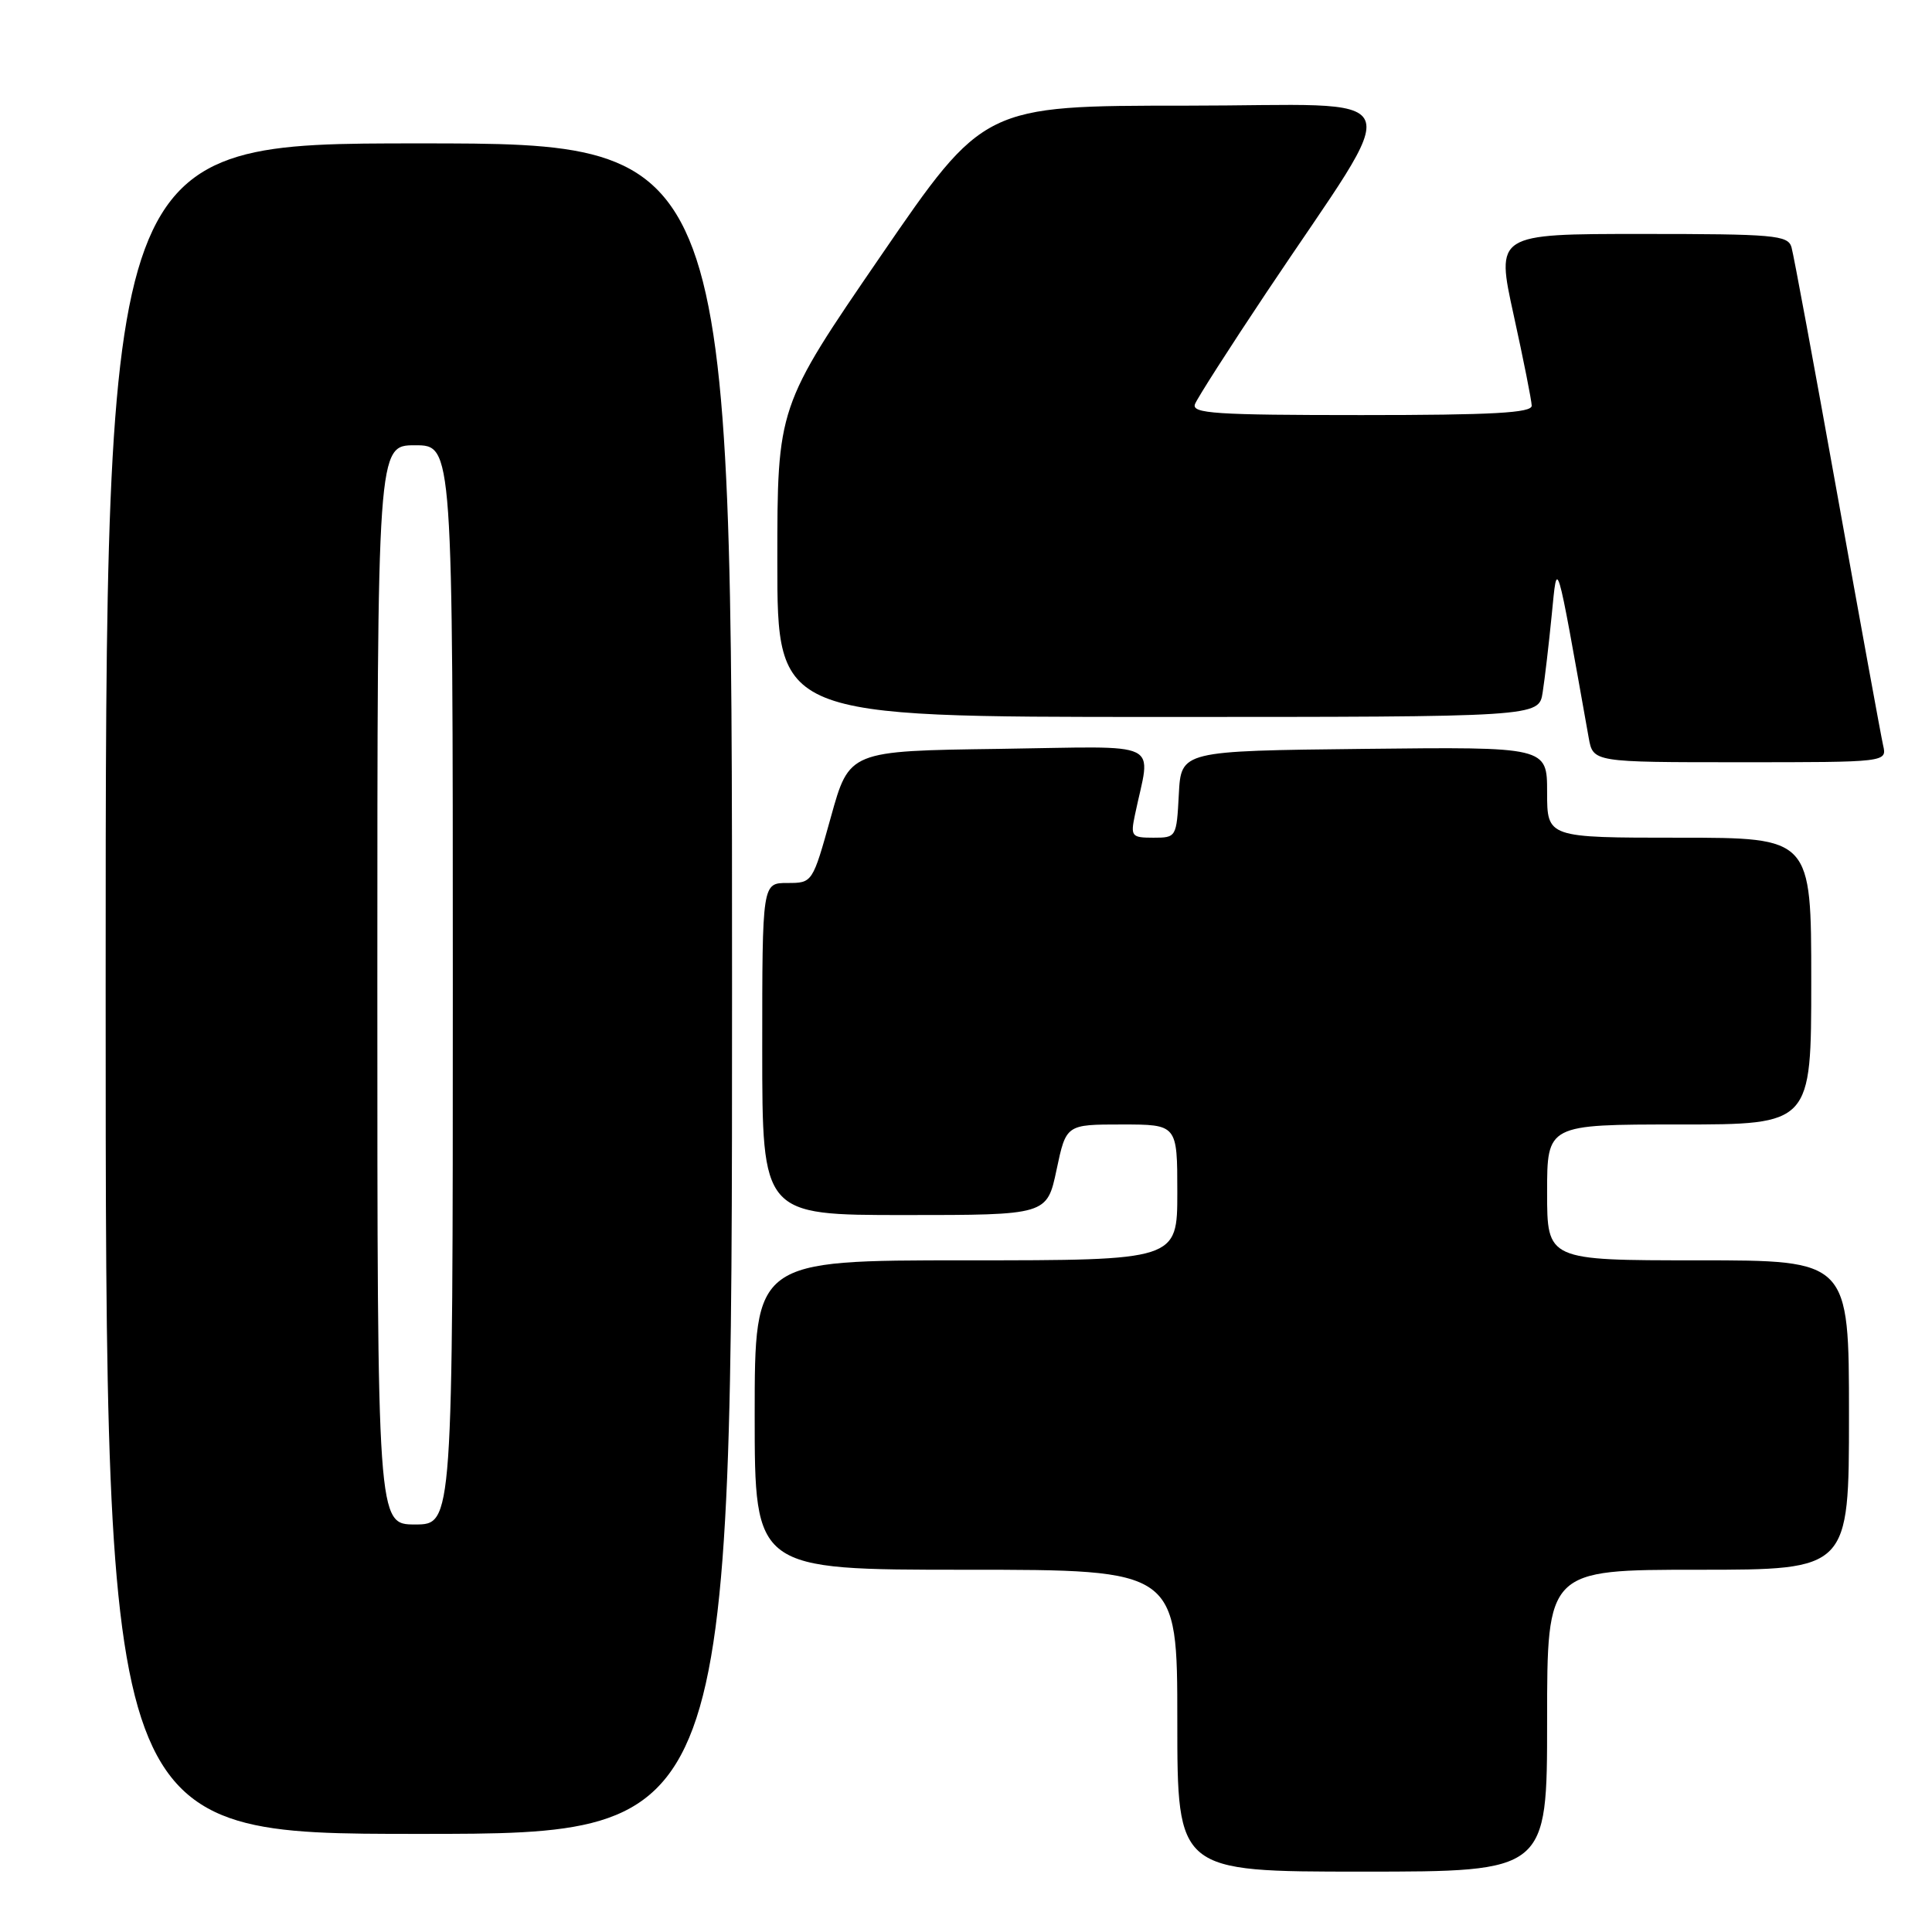 <?xml version="1.0" encoding="UTF-8" standalone="no"?>
<!DOCTYPE svg PUBLIC "-//W3C//DTD SVG 1.1//EN" "http://www.w3.org/Graphics/SVG/1.1/DTD/svg11.dtd" >
<svg xmlns="http://www.w3.org/2000/svg" xmlns:xlink="http://www.w3.org/1999/xlink" version="1.1" viewBox="0 0 256 256">
 <g >
 <path fill="currentColor"
d=" M 205.00 228.00 C 205.00 208.00 205.00 208.00 225.00 208.00 C 245.00 208.00 245.00 208.00 245.00 187.50 C 245.00 167.00 245.00 167.00 225.00 167.00 C 205.00 167.00 205.00 167.00 205.00 158.00 C 205.00 149.00 205.00 149.00 222.50 149.00 C 240.00 149.00 240.00 149.00 240.00 130.00 C 240.00 111.00 240.00 111.00 222.50 111.00 C 205.00 111.00 205.00 111.00 205.00 104.98 C 205.00 98.96 205.00 98.96 180.75 99.23 C 156.50 99.50 156.50 99.50 156.20 105.25 C 155.90 110.94 155.87 111.00 152.83 111.00 C 149.94 111.00 149.79 110.82 150.38 108.00 C 152.48 97.89 154.60 98.92 132.39 99.23 C 112.53 99.50 112.53 99.50 110.10 108.25 C 107.66 117.00 107.66 117.00 104.33 117.00 C 101.00 117.00 101.00 117.00 101.00 139.00 C 101.00 161.00 101.00 161.00 119.86 161.00 C 138.73 161.00 138.73 161.00 140.00 155.00 C 141.27 149.00 141.27 149.00 148.64 149.00 C 156.00 149.00 156.00 149.00 156.00 158.00 C 156.00 167.00 156.00 167.00 128.00 167.00 C 100.00 167.00 100.00 167.00 100.00 187.50 C 100.00 208.00 100.00 208.00 128.00 208.00 C 156.00 208.00 156.00 208.00 156.00 228.00 C 156.00 248.00 156.00 248.00 180.50 248.00 C 205.00 248.00 205.00 248.00 205.00 228.00 Z  M 97.00 131.00 C 97.00 19.00 97.00 19.00 55.50 19.00 C 14.00 19.00 14.00 19.00 14.00 131.00 C 14.00 243.00 14.00 243.00 55.50 243.00 C 97.00 243.00 97.00 243.00 97.00 131.00 Z  M 249.52 98.75 C 249.24 97.51 246.51 82.55 243.45 65.50 C 240.39 48.45 237.66 33.71 237.38 32.75 C 236.91 31.16 235.08 31.00 217.54 31.00 C 198.21 31.00 198.21 31.00 200.57 41.75 C 201.87 47.66 202.94 53.06 202.96 53.75 C 202.99 54.71 197.83 55.00 180.39 55.00 C 161.04 55.00 157.87 54.79 158.34 53.55 C 158.65 52.75 162.90 46.11 167.78 38.80 C 186.38 10.94 187.69 14.00 157.17 14.00 C 130.36 14.00 130.36 14.00 116.68 33.95 C 103.00 53.90 103.00 53.90 103.00 74.45 C 103.00 95.00 103.00 95.00 153.45 95.00 C 203.91 95.00 203.91 95.00 204.41 91.75 C 204.69 89.96 205.23 85.35 205.61 81.50 C 206.37 73.89 206.10 73.01 210.51 97.75 C 211.09 101.00 211.09 101.00 230.56 101.00 C 250.04 101.00 250.04 101.00 249.52 98.75 Z  M 50.00 130.50 C 50.00 59.00 50.00 59.00 55.00 59.00 C 60.00 59.00 60.00 59.00 60.00 130.50 C 60.00 202.00 60.00 202.00 55.00 202.00 C 50.00 202.00 50.00 202.00 50.00 130.50 Z "/>
</g>
</svg>